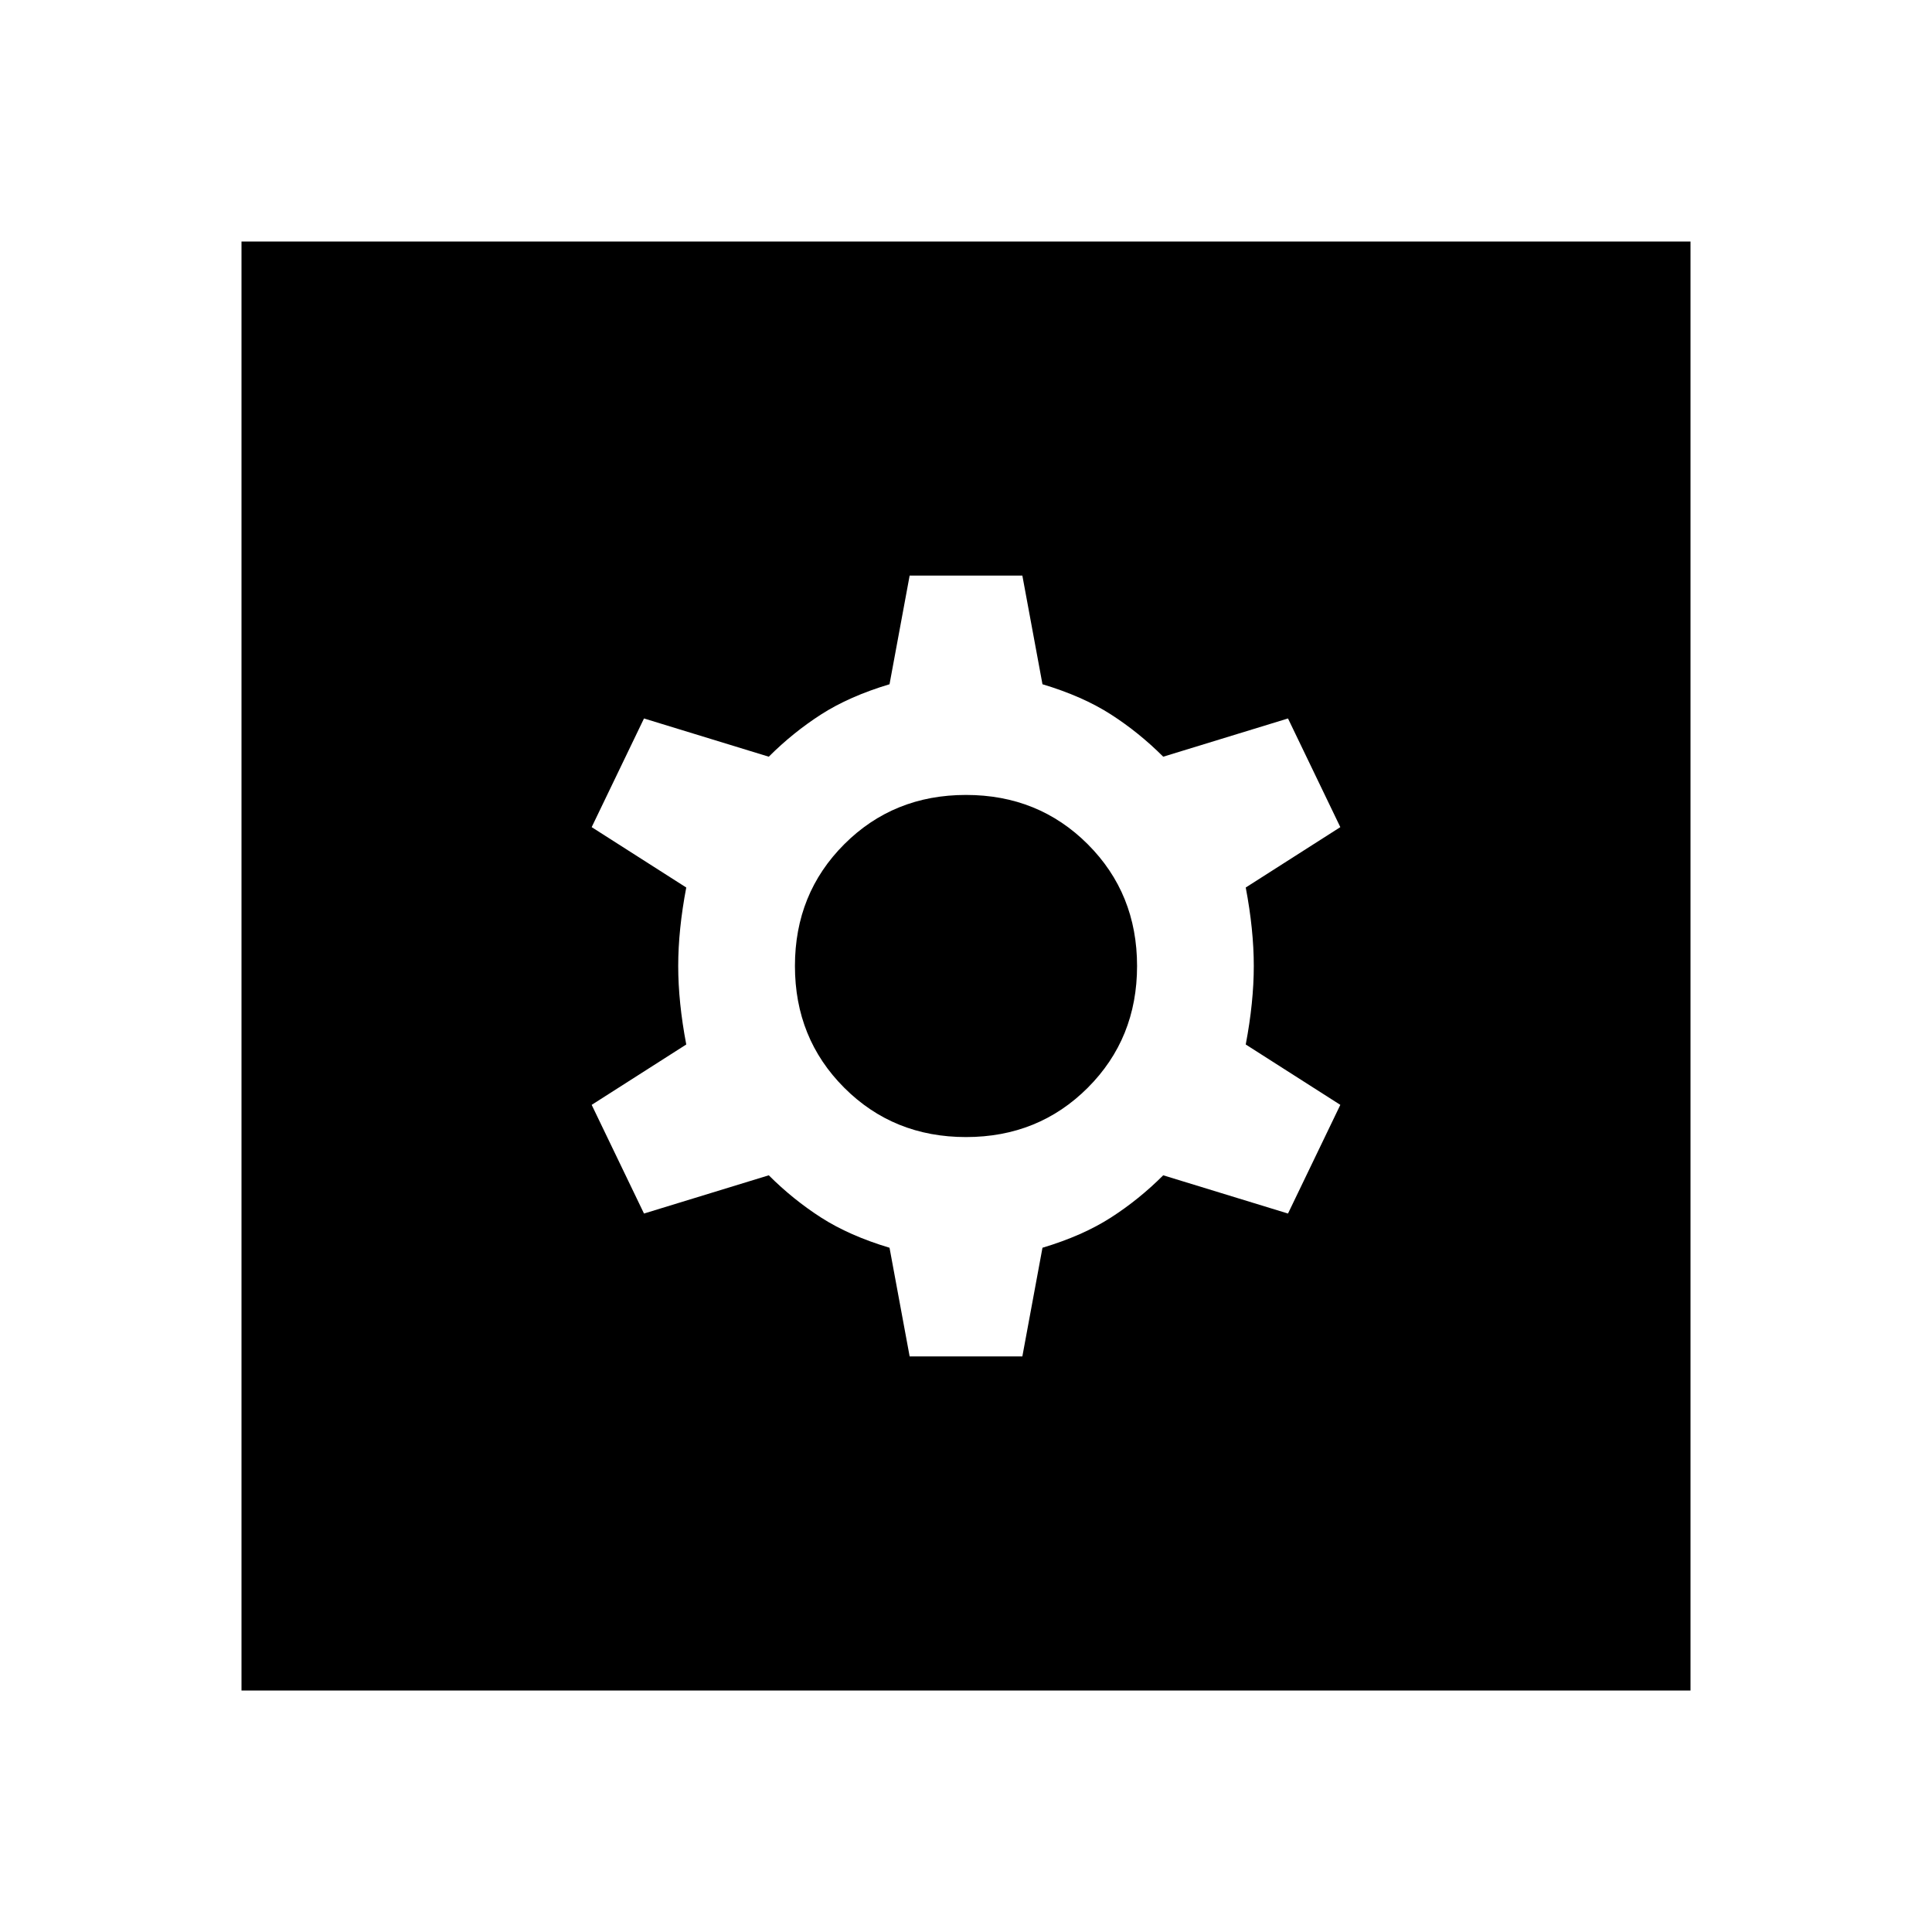 <svg xmlns="http://www.w3.org/2000/svg" height="48" width="48"><path d="M6 42V6H42V42ZM22.6 33.7H25.4L25.9 31Q26.9 30.7 27.6 30.25Q28.3 29.8 28.9 29.2L32 30.15L33.3 27.45L30.95 25.95Q31.15 24.9 31.15 24Q31.15 23.1 30.95 22.05L33.3 20.55L32 17.85L28.9 18.8Q28.3 18.2 27.6 17.75Q26.9 17.3 25.9 17L25.4 14.3H22.6L22.1 17Q21.1 17.3 20.4 17.75Q19.7 18.2 19.1 18.8L16 17.85L14.7 20.55L17.05 22.05Q16.85 23.1 16.85 24Q16.85 24.9 17.05 25.95L14.7 27.45L16 30.15L19.1 29.2Q19.7 29.8 20.4 30.25Q21.1 30.7 22.1 31ZM24 28.25Q22.2 28.25 20.975 27.025Q19.75 25.8 19.75 24Q19.75 22.2 20.975 20.975Q22.2 19.75 24 19.75Q25.8 19.75 27.025 20.975Q28.25 22.2 28.25 24Q28.25 25.8 27.025 27.025Q25.8 28.25 24 28.25Z"/></svg>